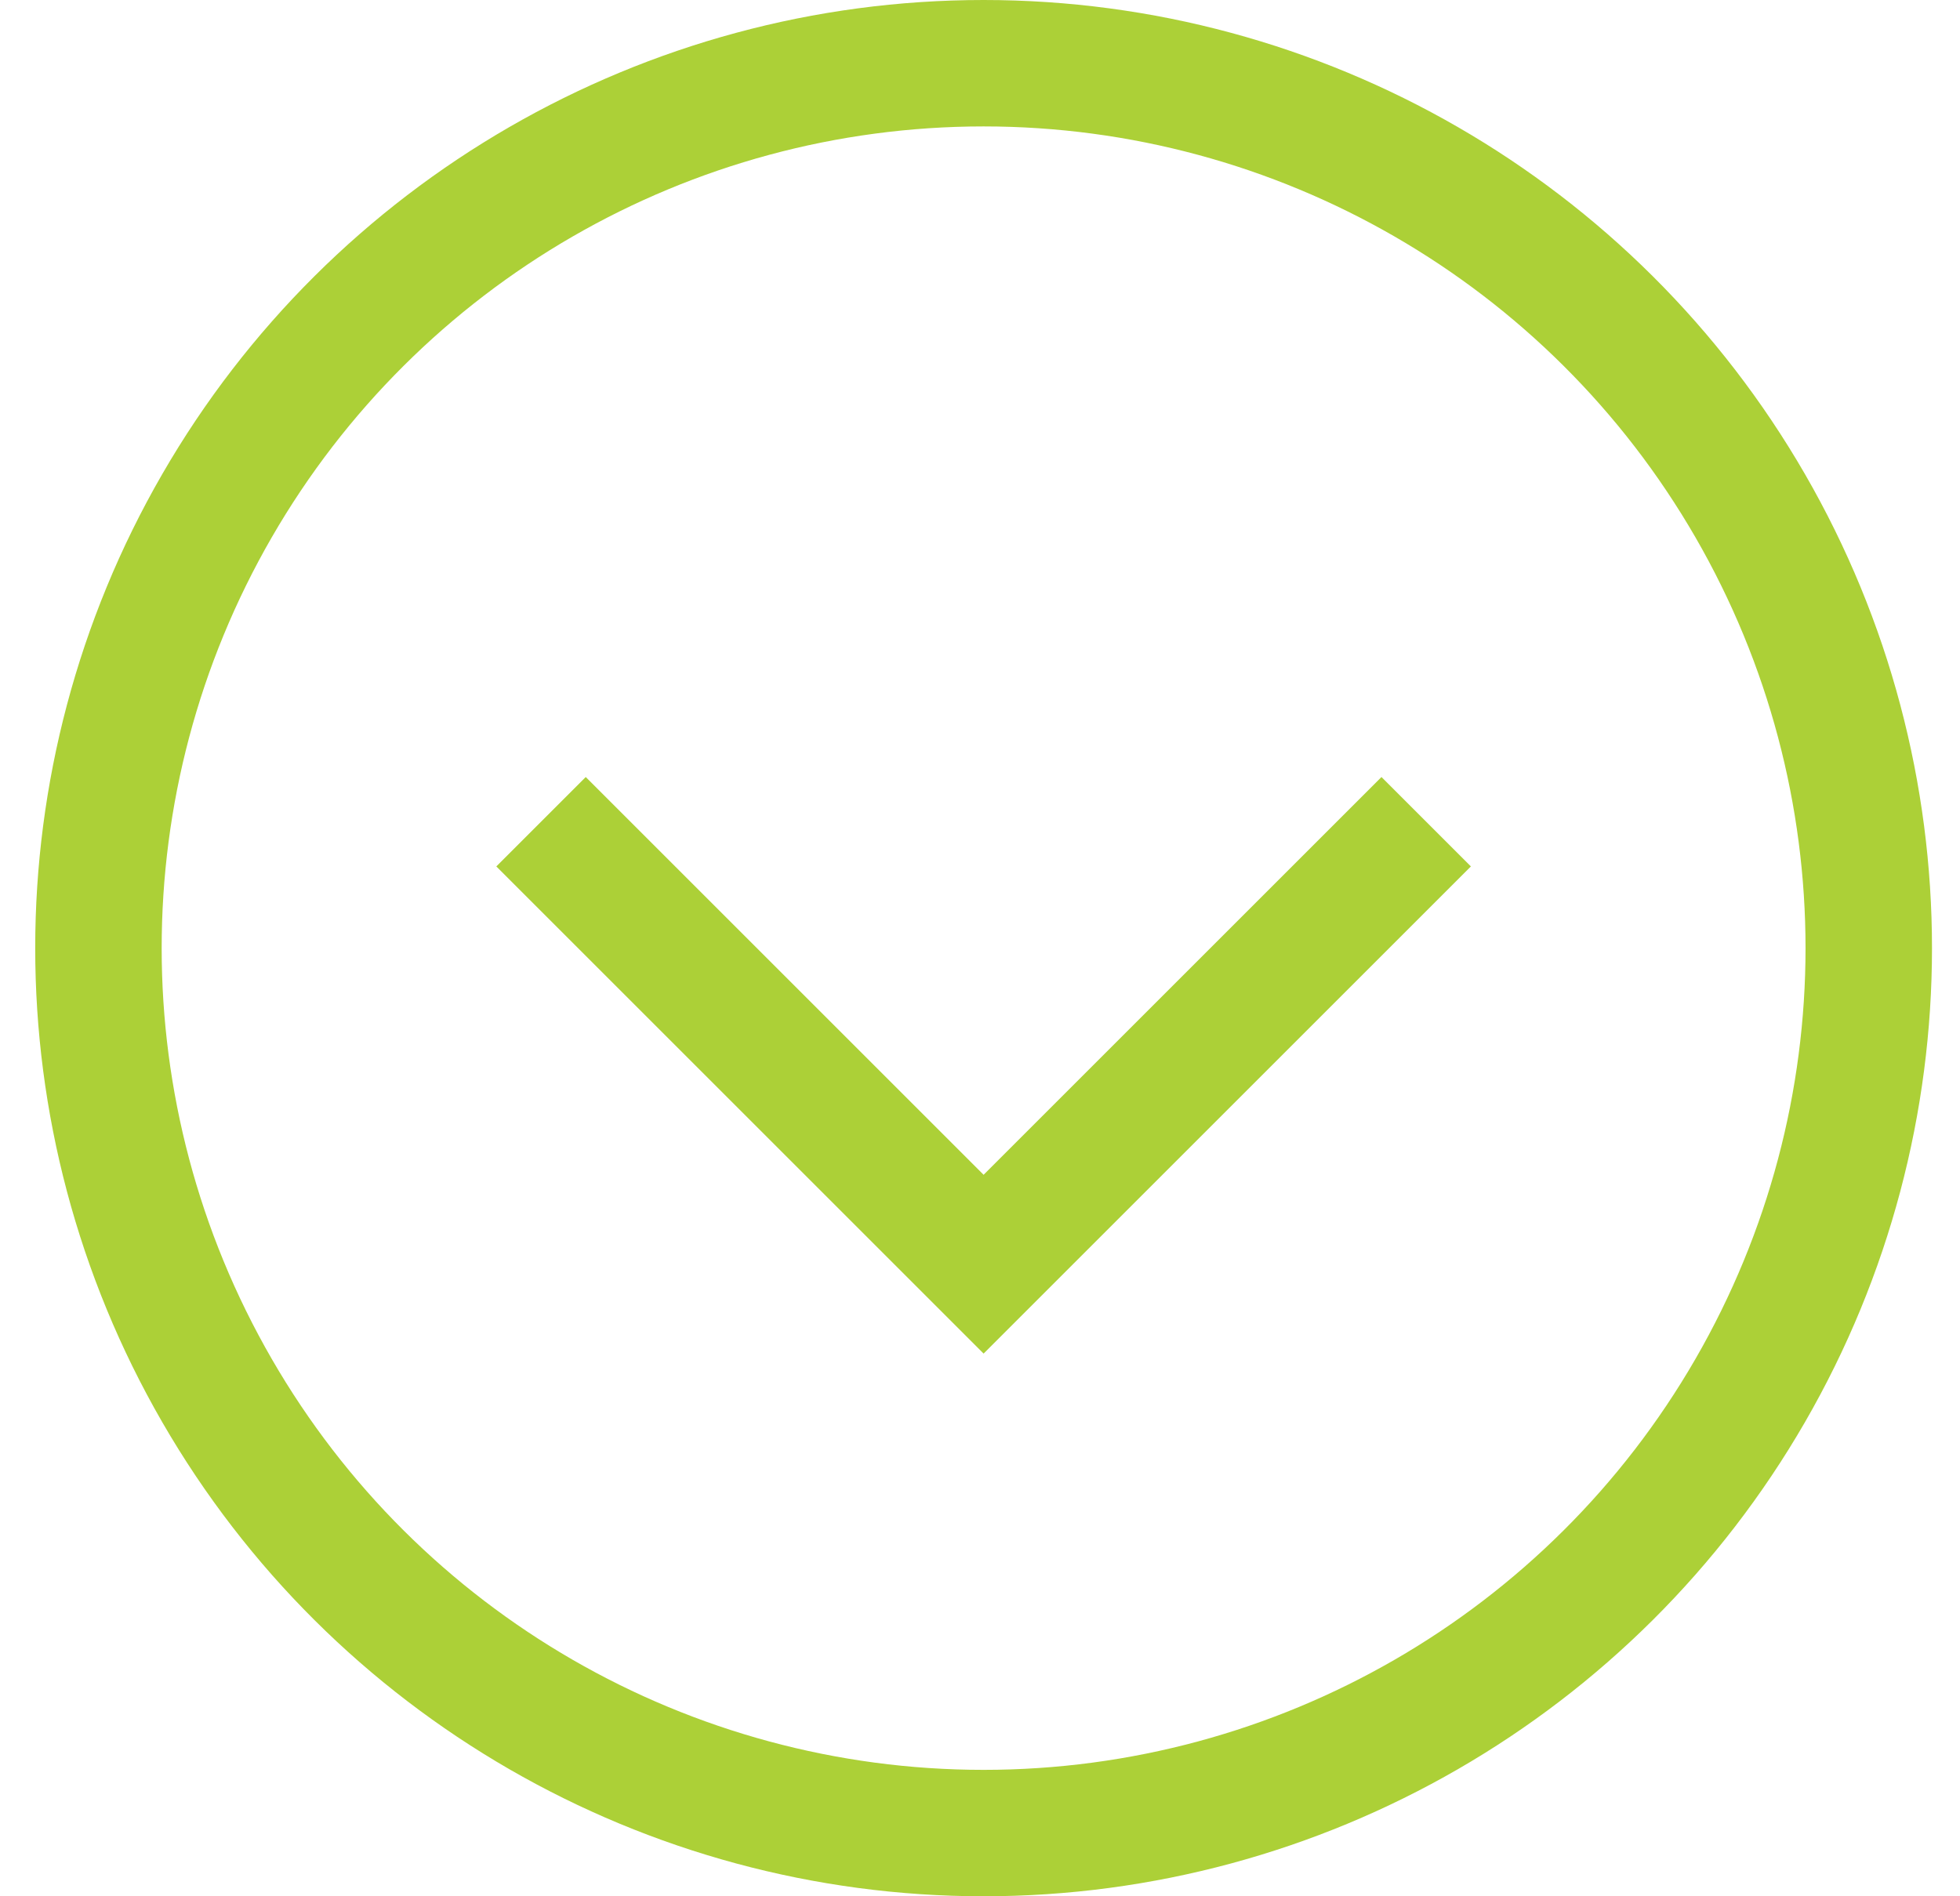 <svg width="31" height="30" viewBox="0 0 31 30" fill="none" xmlns="http://www.w3.org/2000/svg">
<path d="M8.557 13L15.557 20L22.557 13" stroke="#ACD037" stroke-width="2"/>
<circle cx="15.557" cy="15" r="14" transform="rotate(90 15.557 15)" stroke="#ACD037" stroke-width="2"/>
</svg>
